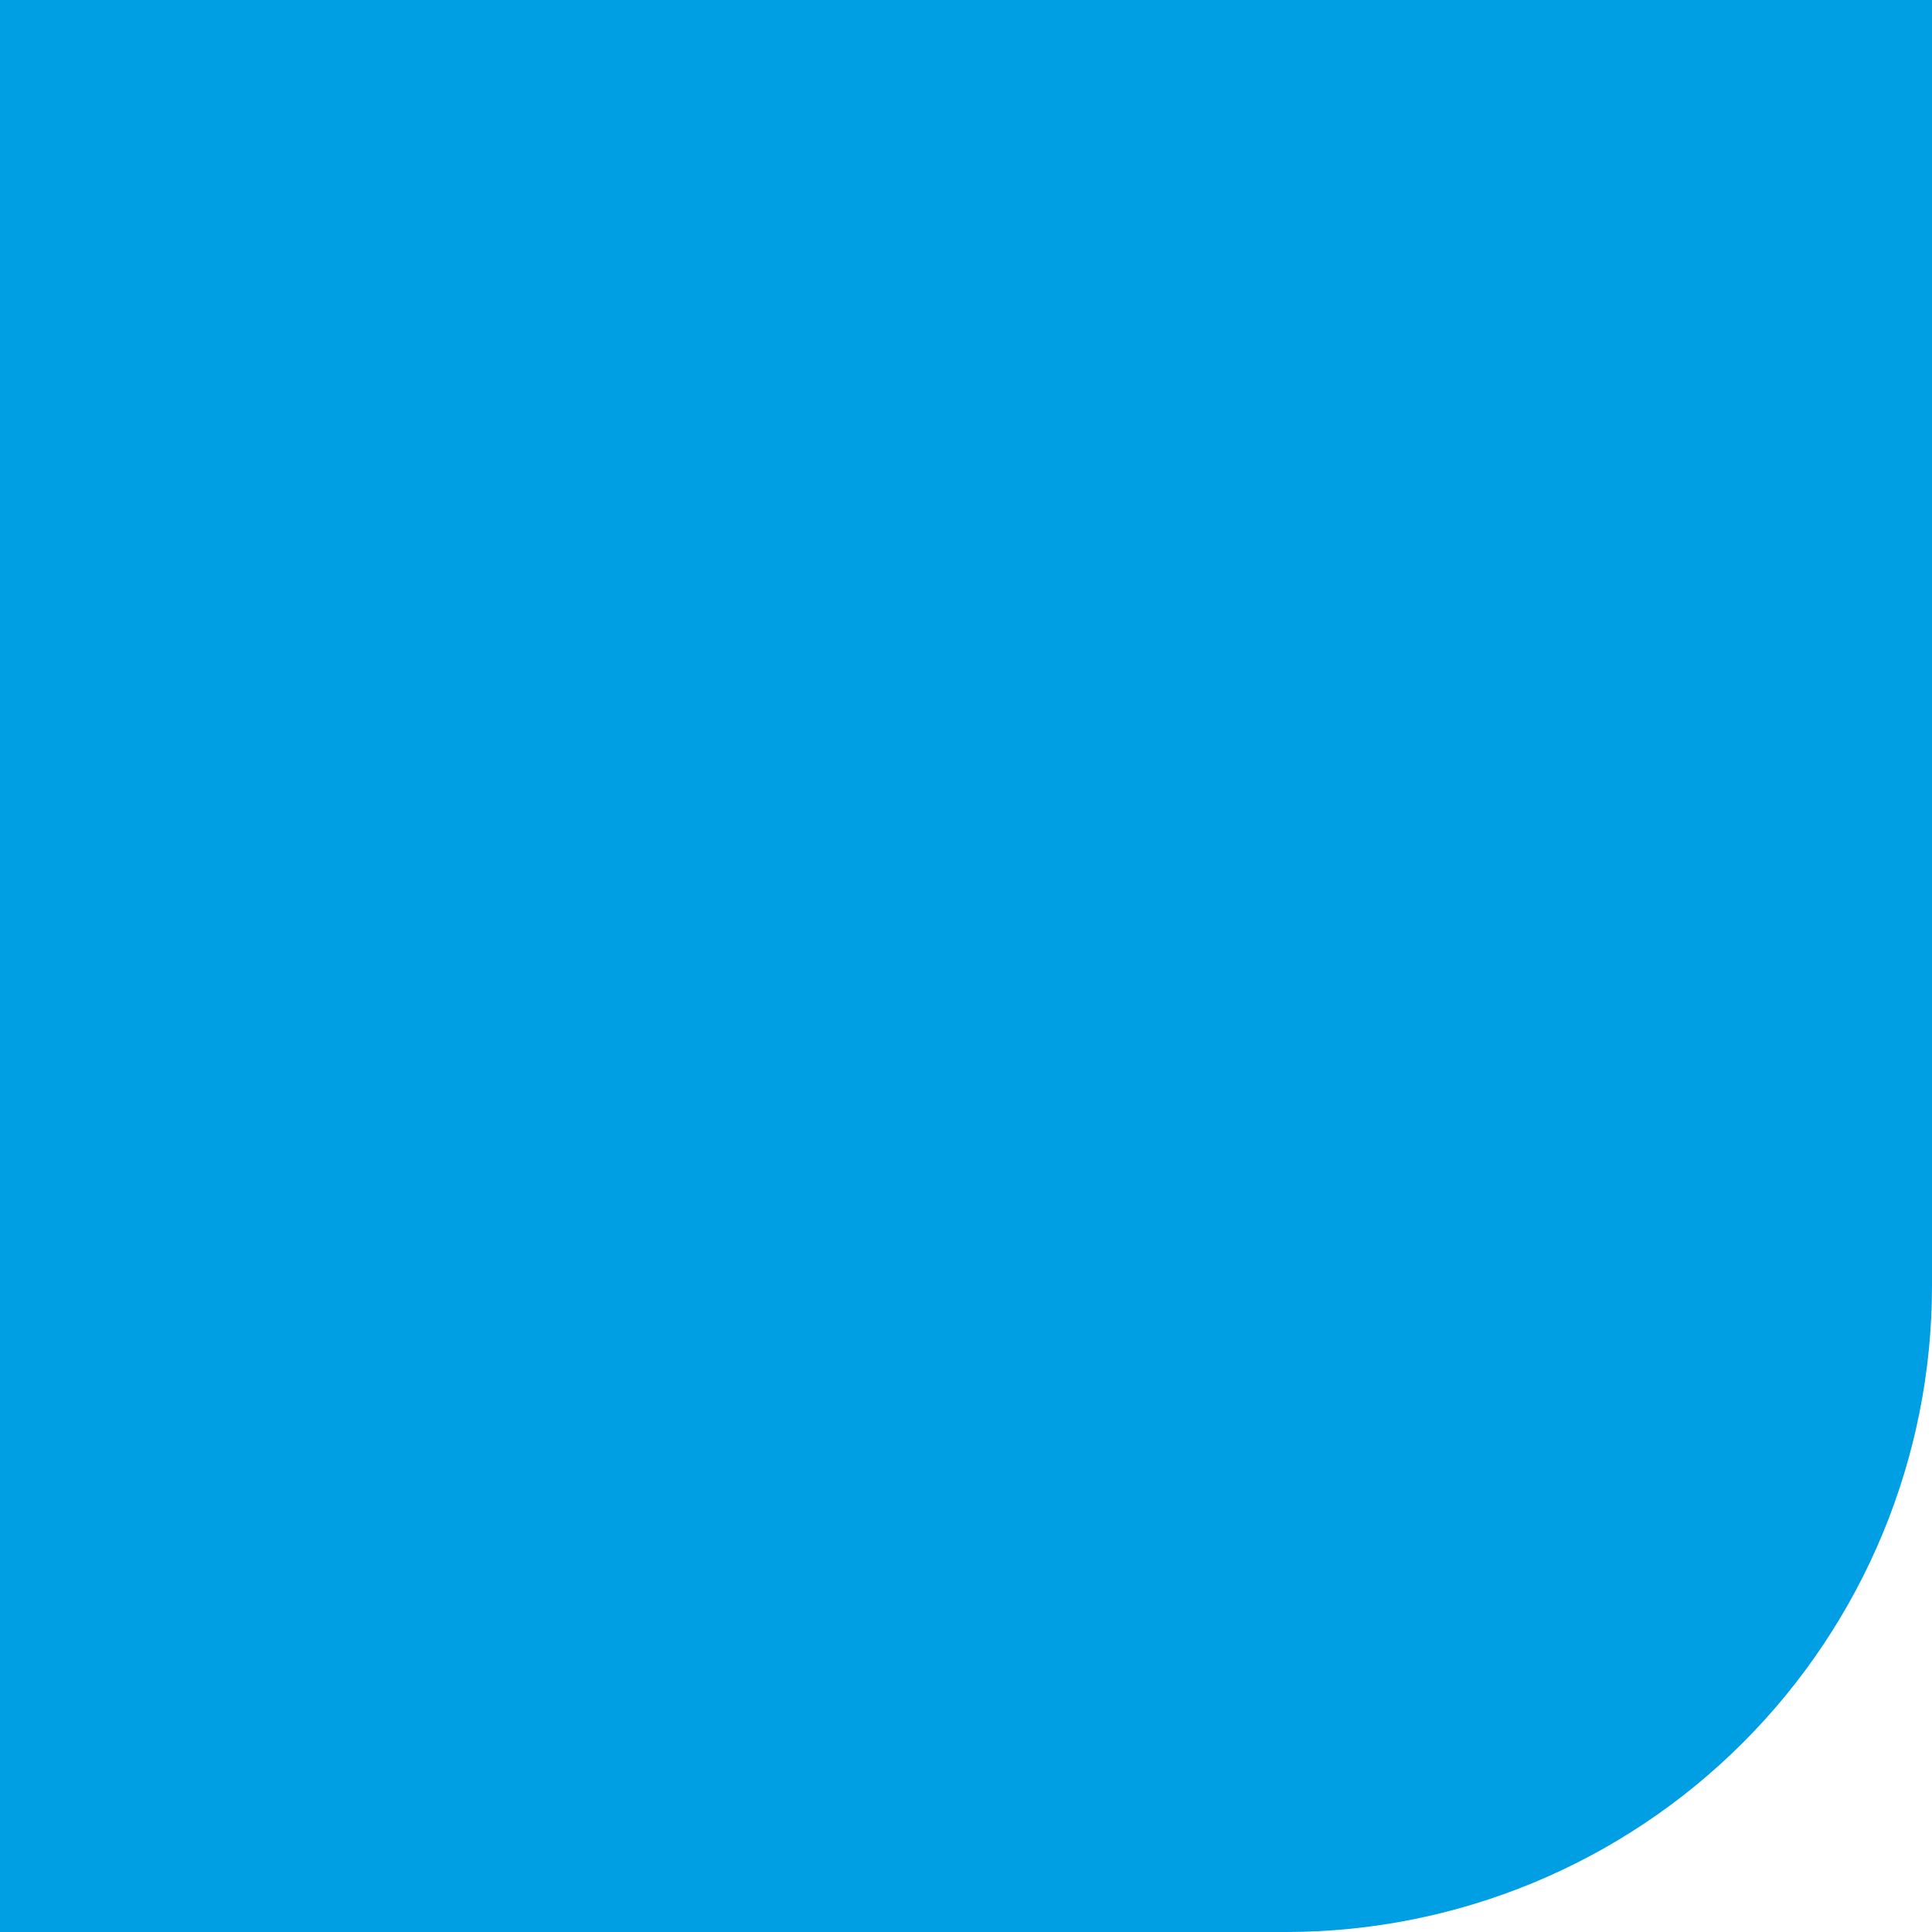 <svg width="36" height="36" viewBox="0 0 36 36" fill="none" xmlns="http://www.w3.org/2000/svg">
<path d="M0 0V36H23.961C27.154 36 30.216 34.732 32.474 32.475C34.732 30.218 36 27.156 36 23.964V0H0Z" fill="#009FE3"/>
</svg>
